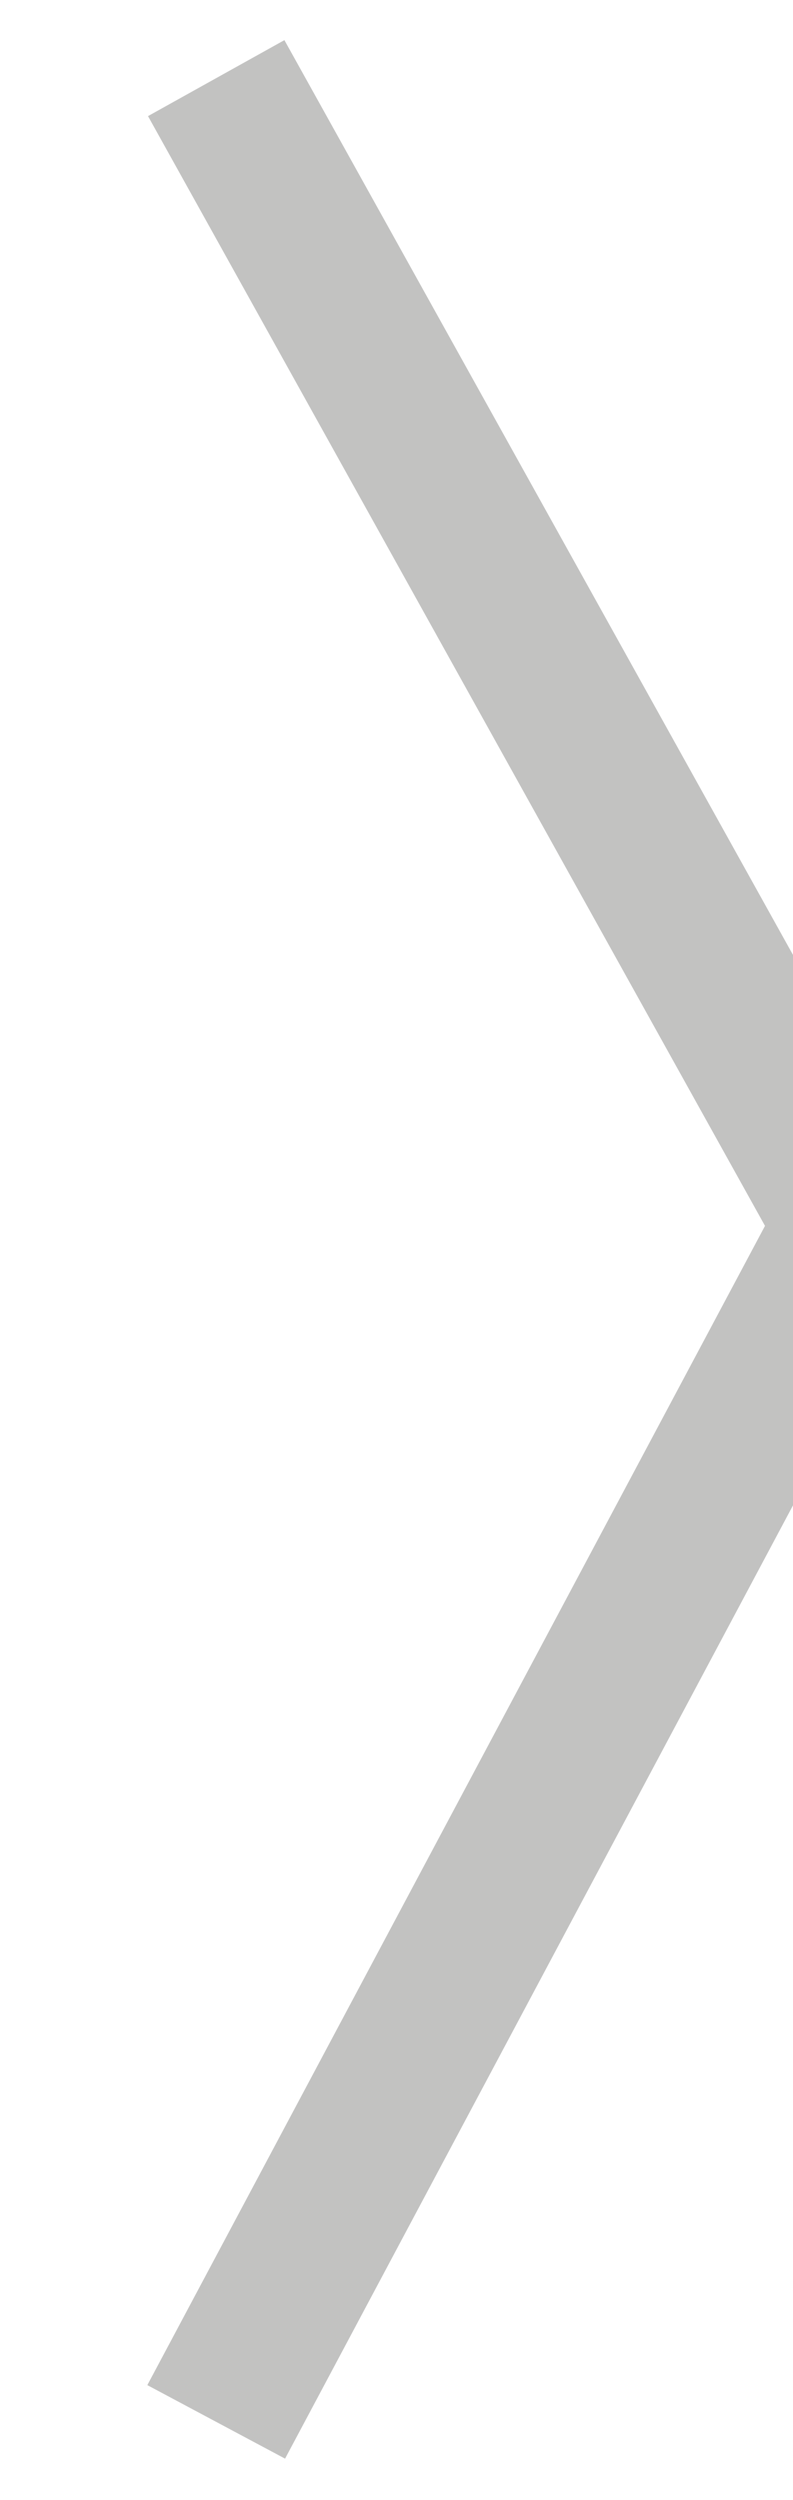 <svg xmlns="http://www.w3.org/2000/svg" xmlns:xlink="http://www.w3.org/1999/xlink" preserveAspectRatio="xMidYMid" width="10.16" height="32" viewBox="0 0 10.16 32">
  <defs>
    <style>
      .cls-1 {
        stroke: #c2c2c1;
        stroke-width: 2px;
        fill: none;
        fill-rule: evenodd;
      }
    </style>
  </defs>
  <path d="M2.770,1.000 L10.940,15.681 L2.770,31.000 " class="cls-1"/>
</svg>
